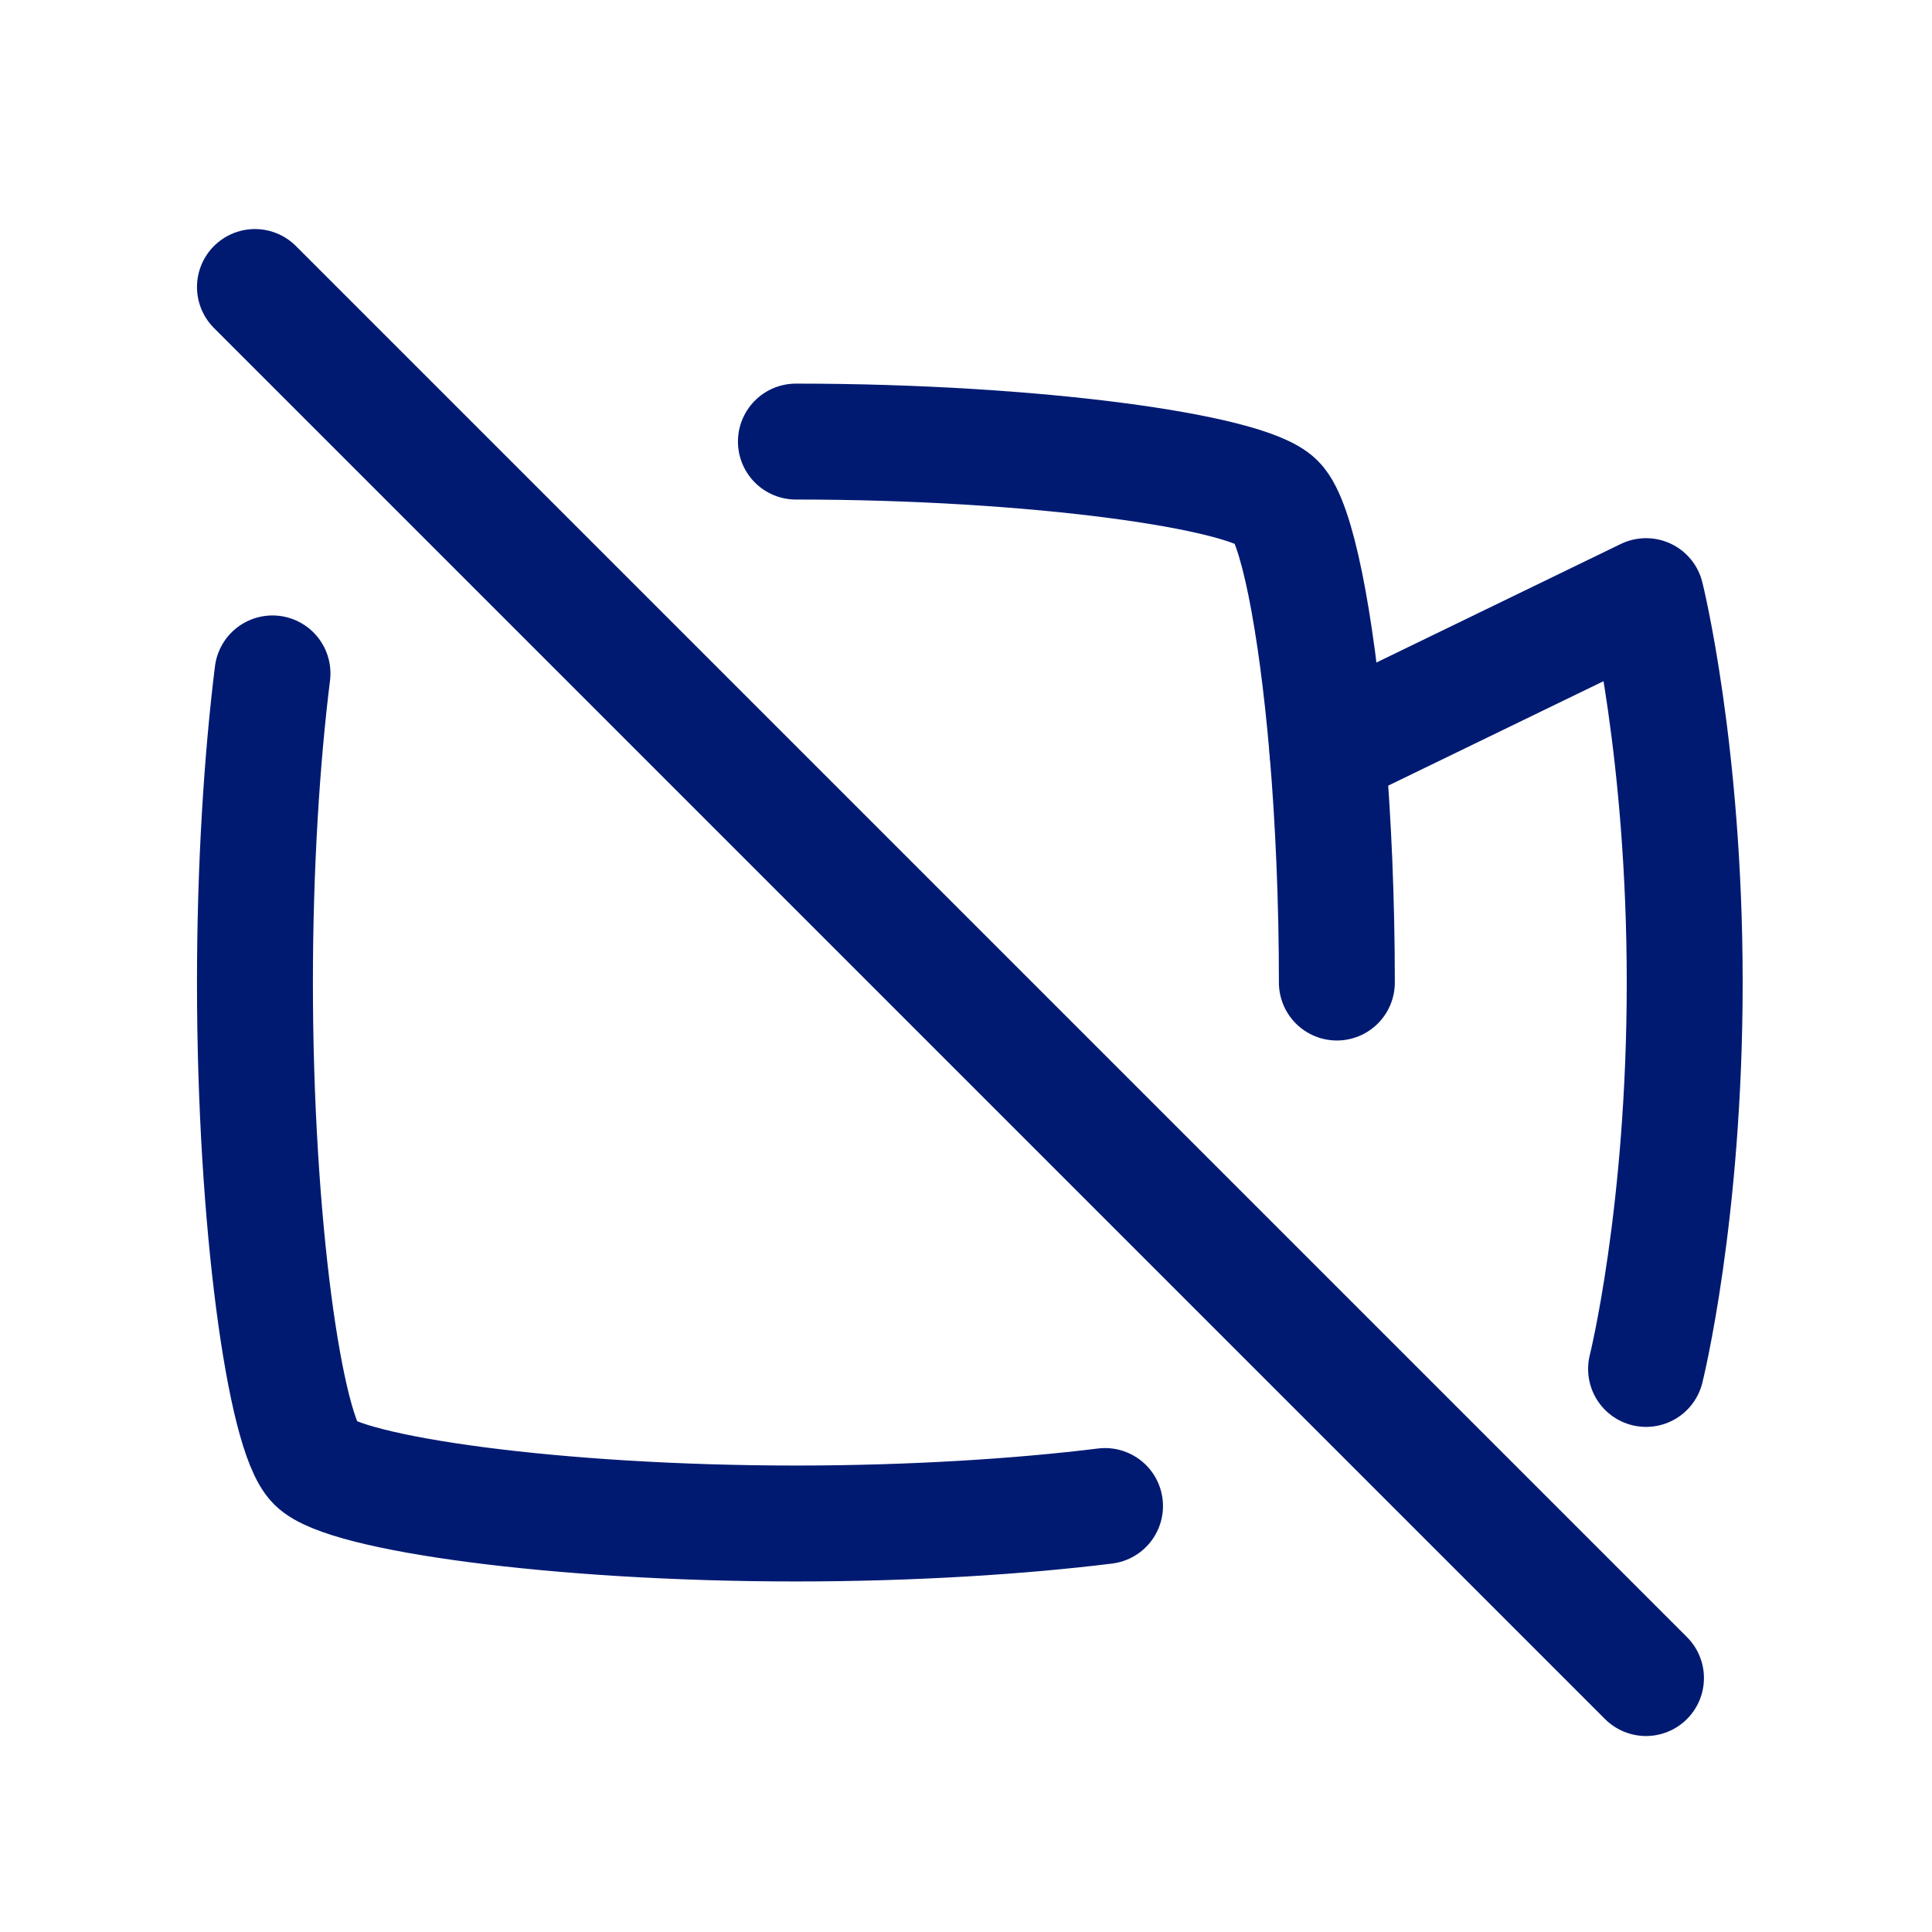 <svg width="25" height="25" viewBox="0 0 25 25" fill="none" xmlns="http://www.w3.org/2000/svg">
<path d="M17.177 9.714L21.3 7.714C21.3 7.714 21.8 9.714 21.8 12.714C21.8 15.714 21.3 17.714 21.3 17.714" stroke="#001A72" stroke-width="1.5" stroke-linecap="round" stroke-linejoin="round"/>
<path d="M10.299 5.714C13.41 5.714 16.133 6.103 16.521 6.492C16.776 6.746 17.031 8.003 17.177 9.714C17.253 10.614 17.299 11.641 17.299 12.714" stroke="#001A72" stroke-width="1.5" stroke-linecap="round" stroke-linejoin="round"/>
<path d="M3.299 3.714L21.299 21.714" stroke="#001A72" stroke-width="1.5" stroke-linecap="round" stroke-linejoin="round"/>
<path d="M3.526 8.714C3.389 9.814 3.299 11.219 3.299 12.714C3.299 15.825 3.688 18.547 4.077 18.936C4.466 19.325 7.188 19.714 10.299 19.714C11.794 19.714 13.2 19.624 14.299 19.488" stroke="#001A72" stroke-width="1.5" stroke-linecap="round" stroke-linejoin="round"/>
</svg>
